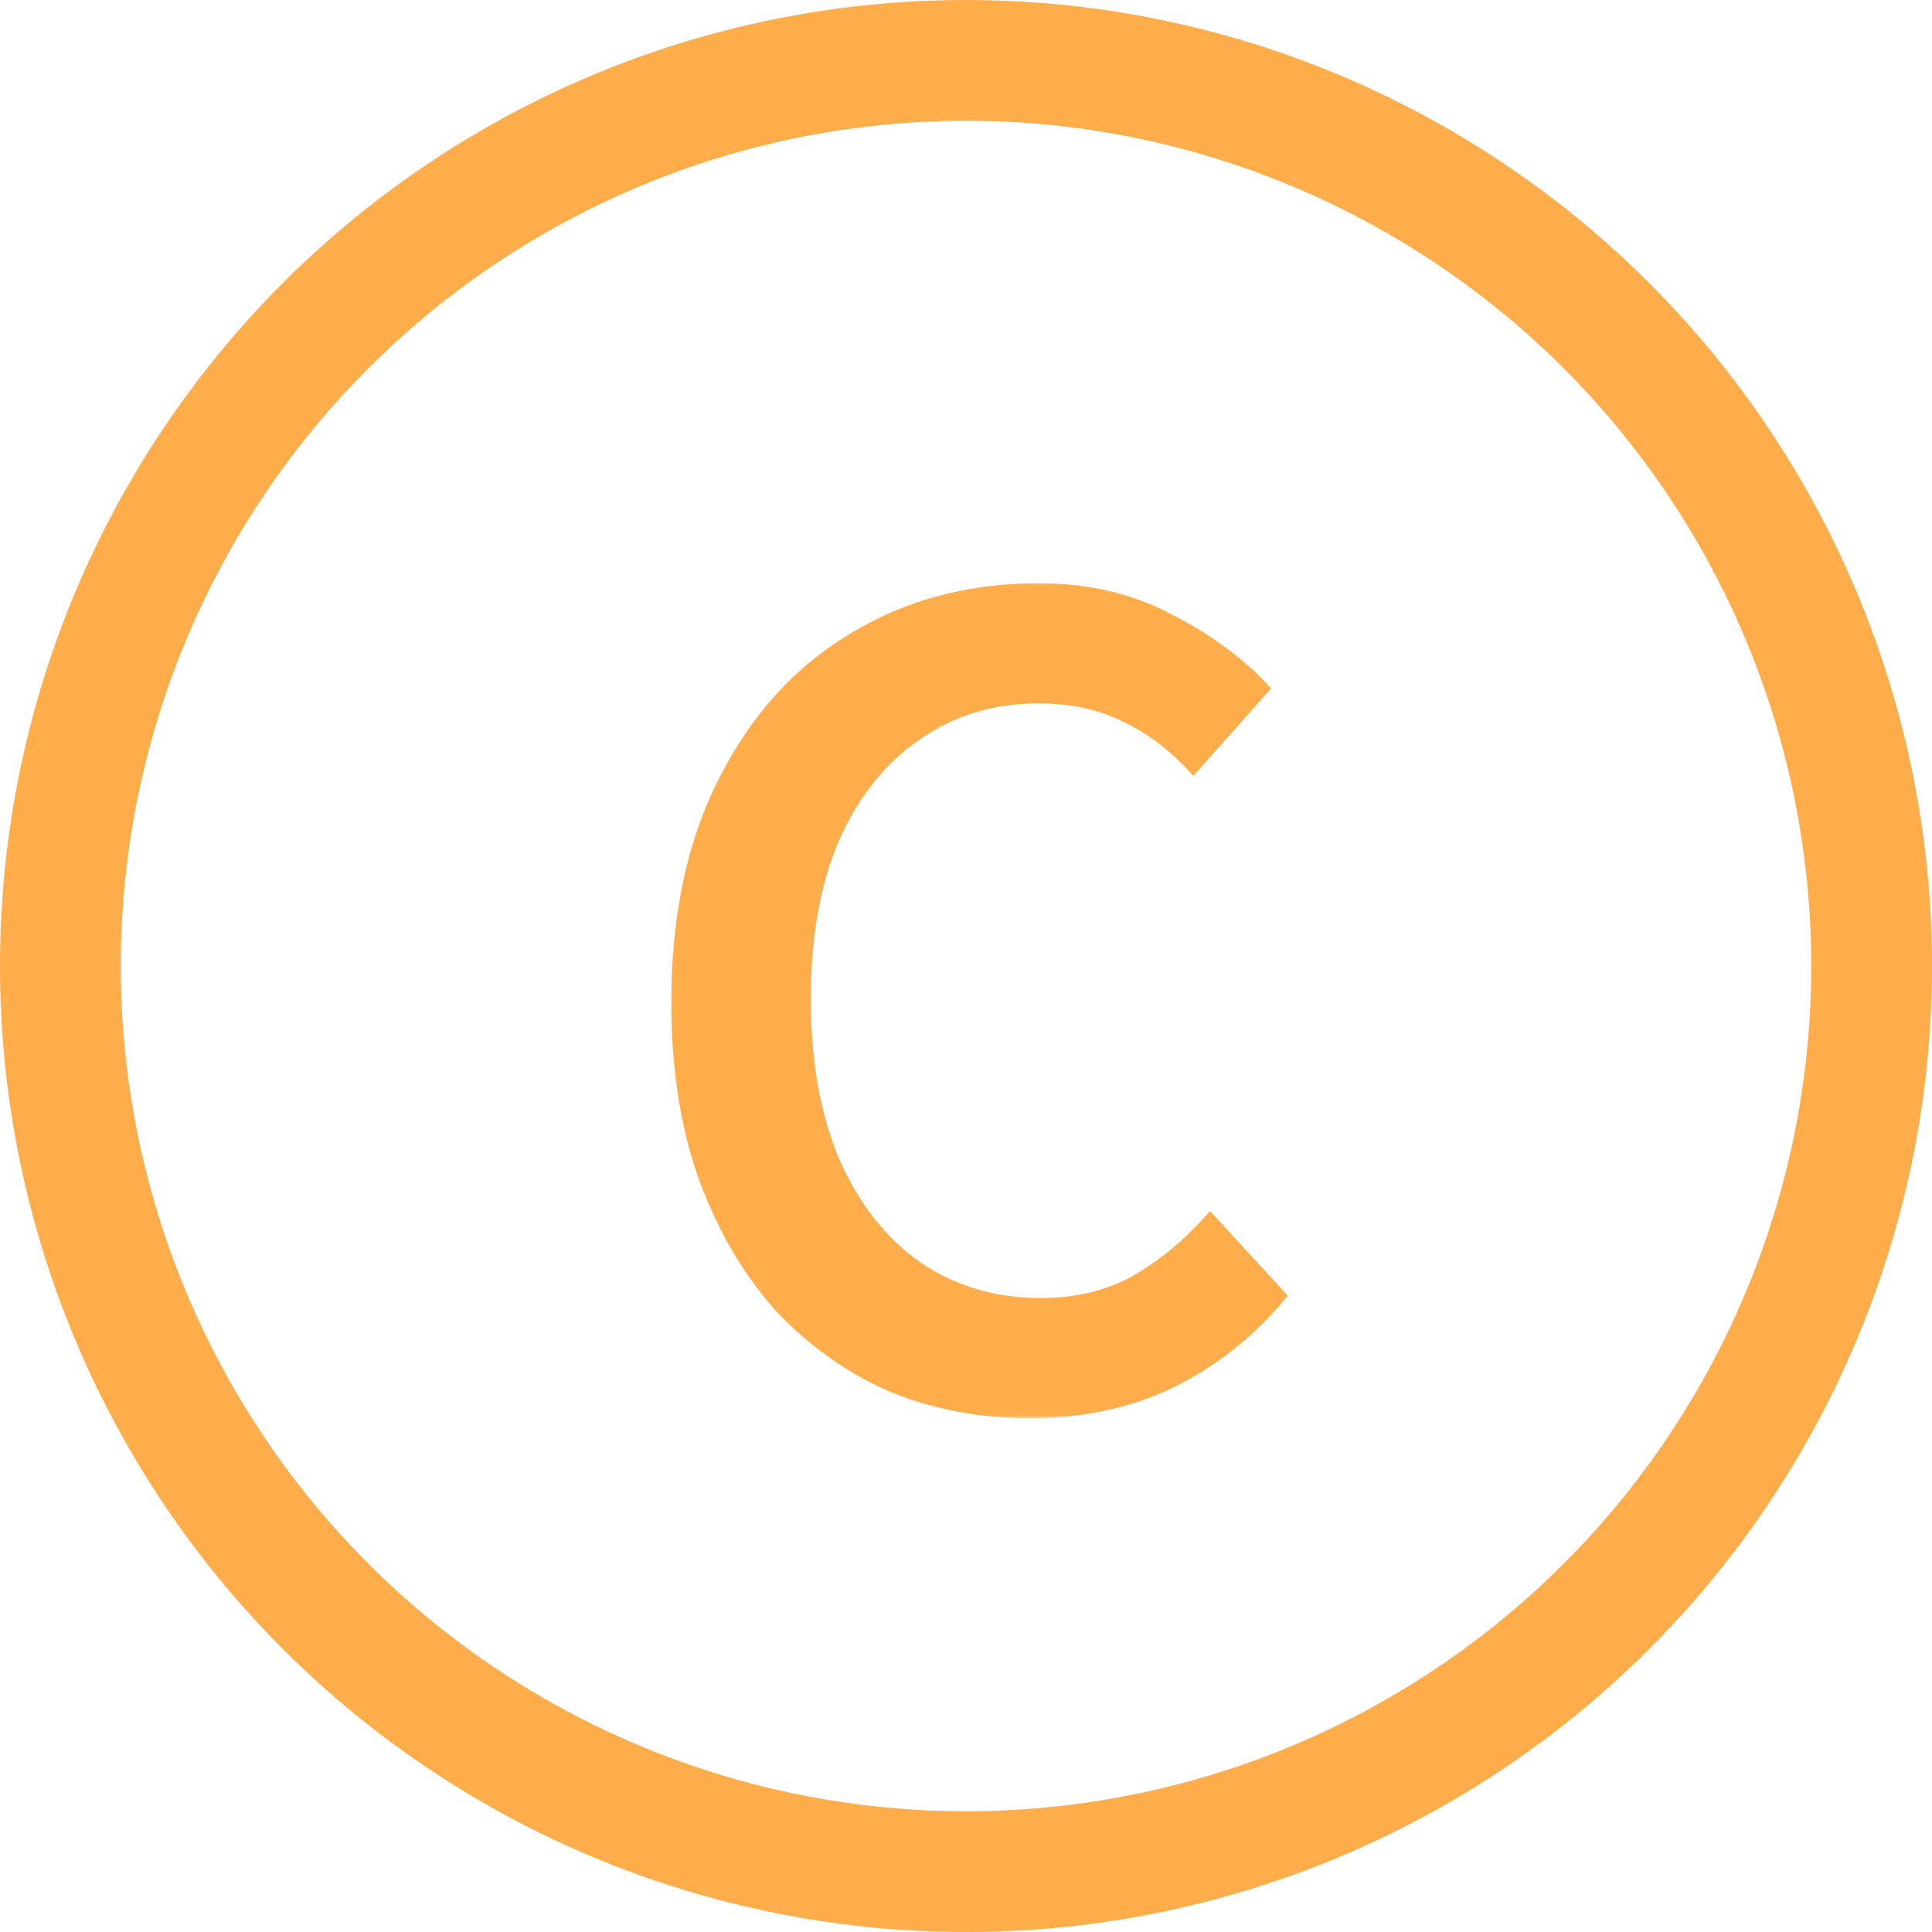 
<svg width="256" height="256" viewBox="0 0 256 256" fill="none" xmlns="http://www.w3.org/2000/svg">
<circle cx="128" cy="128" r="120" stroke="#FFAC4A" stroke-width="16"/>
<mask id="path-2-outside-1_232_3" maskUnits="userSpaceOnUse" x="88" y="77" width="83" height="111" fill="black">
<rect fill="white" x="88" y="77" width="83" height="111"/>
<path d="M136.351 186.92C129.845 186.92 123.765 185.747 118.111 183.4C112.565 180.947 107.658 177.427 103.391 172.84C99.231 168.147 95.925 162.44 93.471 155.72C91.125 149 89.951 141.373 89.951 132.84C89.951 121.427 92.031 111.667 96.191 103.56C100.351 95.347 106.005 89.107 113.151 84.84C120.298 80.467 128.458 78.28 137.631 78.28C144.031 78.28 149.738 79.613 154.751 82.28C159.765 84.84 163.871 87.827 167.071 91.24L158.111 101.32C155.445 98.44 152.405 96.2 148.991 94.6C145.685 93 141.898 92.2 137.631 92.2C131.445 92.2 126.005 93.853 121.311 97.16C116.618 100.36 112.938 104.947 110.271 110.92C107.711 116.893 106.431 124.04 106.431 132.36C106.431 140.68 107.711 147.88 110.271 153.96C112.938 160.04 116.618 164.733 121.311 168.04C126.111 171.347 131.658 173 137.951 173C142.538 173 146.645 172.04 150.271 170.12C153.898 168.093 157.258 165.373 160.351 161.96L169.311 171.72C165.258 176.52 160.511 180.253 155.071 182.92C149.631 185.587 143.391 186.92 136.351 186.92Z"/>
</mask>
<path d="M136.351 186.92C129.845 186.92 123.765 185.747 118.111 183.4C112.565 180.947 107.658 177.427 103.391 172.84C99.231 168.147 95.925 162.44 93.471 155.72C91.125 149 89.951 141.373 89.951 132.84C89.951 121.427 92.031 111.667 96.191 103.56C100.351 95.347 106.005 89.107 113.151 84.84C120.298 80.467 128.458 78.28 137.631 78.28C144.031 78.28 149.738 79.613 154.751 82.28C159.765 84.84 163.871 87.827 167.071 91.24L158.111 101.32C155.445 98.44 152.405 96.2 148.991 94.6C145.685 93 141.898 92.2 137.631 92.2C131.445 92.2 126.005 93.853 121.311 97.16C116.618 100.36 112.938 104.947 110.271 110.92C107.711 116.893 106.431 124.04 106.431 132.36C106.431 140.68 107.711 147.88 110.271 153.96C112.938 160.04 116.618 164.733 121.311 168.04C126.111 171.347 131.658 173 137.951 173C142.538 173 146.645 172.04 150.271 170.12C153.898 168.093 157.258 165.373 160.351 161.96L169.311 171.72C165.258 176.52 160.511 180.253 155.071 182.92C149.631 185.587 143.391 186.92 136.351 186.92Z" fill="#FFAC4A"/>
<path d="M118.111 183.4L117.707 184.315L117.717 184.319L117.728 184.324L118.111 183.4ZM103.391 172.84L102.643 173.503L102.651 173.512L102.659 173.521L103.391 172.84ZM93.471 155.72L92.527 156.05L92.532 156.063L93.471 155.72ZM96.191 103.56L97.081 104.017L97.083 104.012L96.191 103.56ZM113.151 84.84L113.664 85.699L113.673 85.693L113.151 84.84ZM154.751 82.28L154.282 83.163L154.289 83.167L154.296 83.171L154.751 82.28ZM167.071 91.24L167.819 91.904L168.425 91.222L167.801 90.556L167.071 91.24ZM158.111 101.32L157.377 101.999L158.126 102.808L158.859 101.984L158.111 101.32ZM148.991 94.6L148.556 95.5L148.567 95.505L148.991 94.6ZM121.311 97.16L121.875 97.986L121.881 97.982L121.887 97.978L121.311 97.16ZM110.271 110.92L109.358 110.512L109.355 110.519L109.352 110.526L110.271 110.92ZM110.271 153.96L109.35 154.348L109.352 154.355L109.355 154.362L110.271 153.96ZM121.311 168.04L120.735 168.858L120.744 168.864L121.311 168.04ZM150.271 170.12L150.739 171.004L150.749 170.998L150.759 170.993L150.271 170.12ZM160.351 161.96L161.088 161.284L160.346 160.476L159.61 161.288L160.351 161.96ZM169.311 171.72L170.075 172.365L170.643 171.692L170.048 171.044L169.311 171.72ZM155.071 182.92L154.631 182.022L154.631 182.022L155.071 182.92ZM136.351 185.92C129.968 185.92 124.019 184.77 118.495 182.476L117.728 184.324C123.51 186.724 129.721 187.92 136.351 187.92V185.92ZM118.516 182.485C113.097 180.089 108.301 176.65 104.123 172.159L102.659 173.521C107.015 178.204 112.032 181.805 117.707 184.315L118.516 182.485ZM104.14 172.177C100.074 167.589 96.827 161.996 94.411 155.377L92.532 156.063C95.022 162.884 98.389 168.704 102.643 173.503L104.14 172.177ZM94.415 155.39C92.112 148.795 90.951 141.283 90.951 132.84H88.951C88.951 141.464 90.137 149.205 92.527 156.05L94.415 155.39ZM90.951 132.84C90.951 121.546 93.009 111.951 97.081 104.017L95.302 103.103C91.053 111.383 88.951 121.307 88.951 132.84H90.951ZM97.083 104.012C101.167 95.949 106.697 89.858 113.664 85.699L112.639 83.981C105.313 88.355 99.535 94.745 95.299 103.108L97.083 104.012ZM113.673 85.693C120.648 81.425 128.624 79.28 137.631 79.28V77.28C128.292 77.28 119.948 79.508 112.629 83.987L113.673 85.693ZM137.631 79.28C143.889 79.28 149.43 80.582 154.282 83.163L155.221 81.397C150.045 78.644 144.174 77.28 137.631 77.28V79.28ZM154.296 83.171C159.227 85.688 163.235 88.61 166.342 91.924L167.801 90.556C164.508 87.043 160.302 83.992 155.206 81.389L154.296 83.171ZM166.324 90.576L157.364 100.656L158.859 101.984L167.819 91.904L166.324 90.576ZM158.845 100.641C156.094 97.67 152.951 95.352 149.416 93.695L148.567 95.505C151.859 97.049 154.795 99.21 157.377 101.999L158.845 100.641ZM149.427 93.7C145.964 92.024 142.024 91.2 137.631 91.2V93.2C141.771 93.2 145.405 93.976 148.556 95.5L149.427 93.7ZM137.631 91.2C131.255 91.2 125.61 92.908 120.735 96.343L121.887 97.978C126.399 94.799 131.634 93.2 137.631 93.2V91.2ZM120.748 96.334C115.879 99.653 112.089 104.396 109.358 110.512L111.184 111.328C113.787 105.497 117.356 101.067 121.875 97.986L120.748 96.334ZM109.352 110.526C106.726 116.653 105.431 123.941 105.431 132.36H107.431C107.431 124.139 108.696 117.133 111.19 111.314L109.352 110.526ZM105.431 132.36C105.431 140.78 106.726 148.118 109.35 154.348L111.193 153.572C108.696 147.642 107.431 140.58 107.431 132.36H105.431ZM109.355 154.362C112.084 160.582 115.871 165.43 120.735 168.857L121.887 167.223C117.365 164.036 113.792 159.498 111.187 153.558L109.355 154.362ZM120.744 168.864C125.724 172.294 131.472 174 137.951 174V172C131.844 172 126.498 170.399 121.879 167.216L120.744 168.864ZM137.951 174C142.682 174 146.952 173.009 150.739 171.004L149.803 169.236C146.337 171.071 142.394 172 137.951 172V174ZM150.759 170.993C154.49 168.908 157.934 166.117 161.092 162.632L159.61 161.288C156.582 164.63 153.306 167.279 149.783 169.247L150.759 170.993ZM159.615 162.636L168.575 172.396L170.048 171.044L161.088 161.284L159.615 162.636ZM168.547 171.075C164.58 175.773 159.942 179.419 154.631 182.022L155.511 183.818C161.08 181.088 165.936 177.267 170.075 172.365L168.547 171.075ZM154.631 182.022C149.349 184.612 143.263 185.92 136.351 185.92V187.92C143.519 187.92 149.914 186.562 155.511 183.818L154.631 182.022Z" fill="#FFAC4A" mask="url(#path-2-outside-1_232_3)"/>
</svg>
